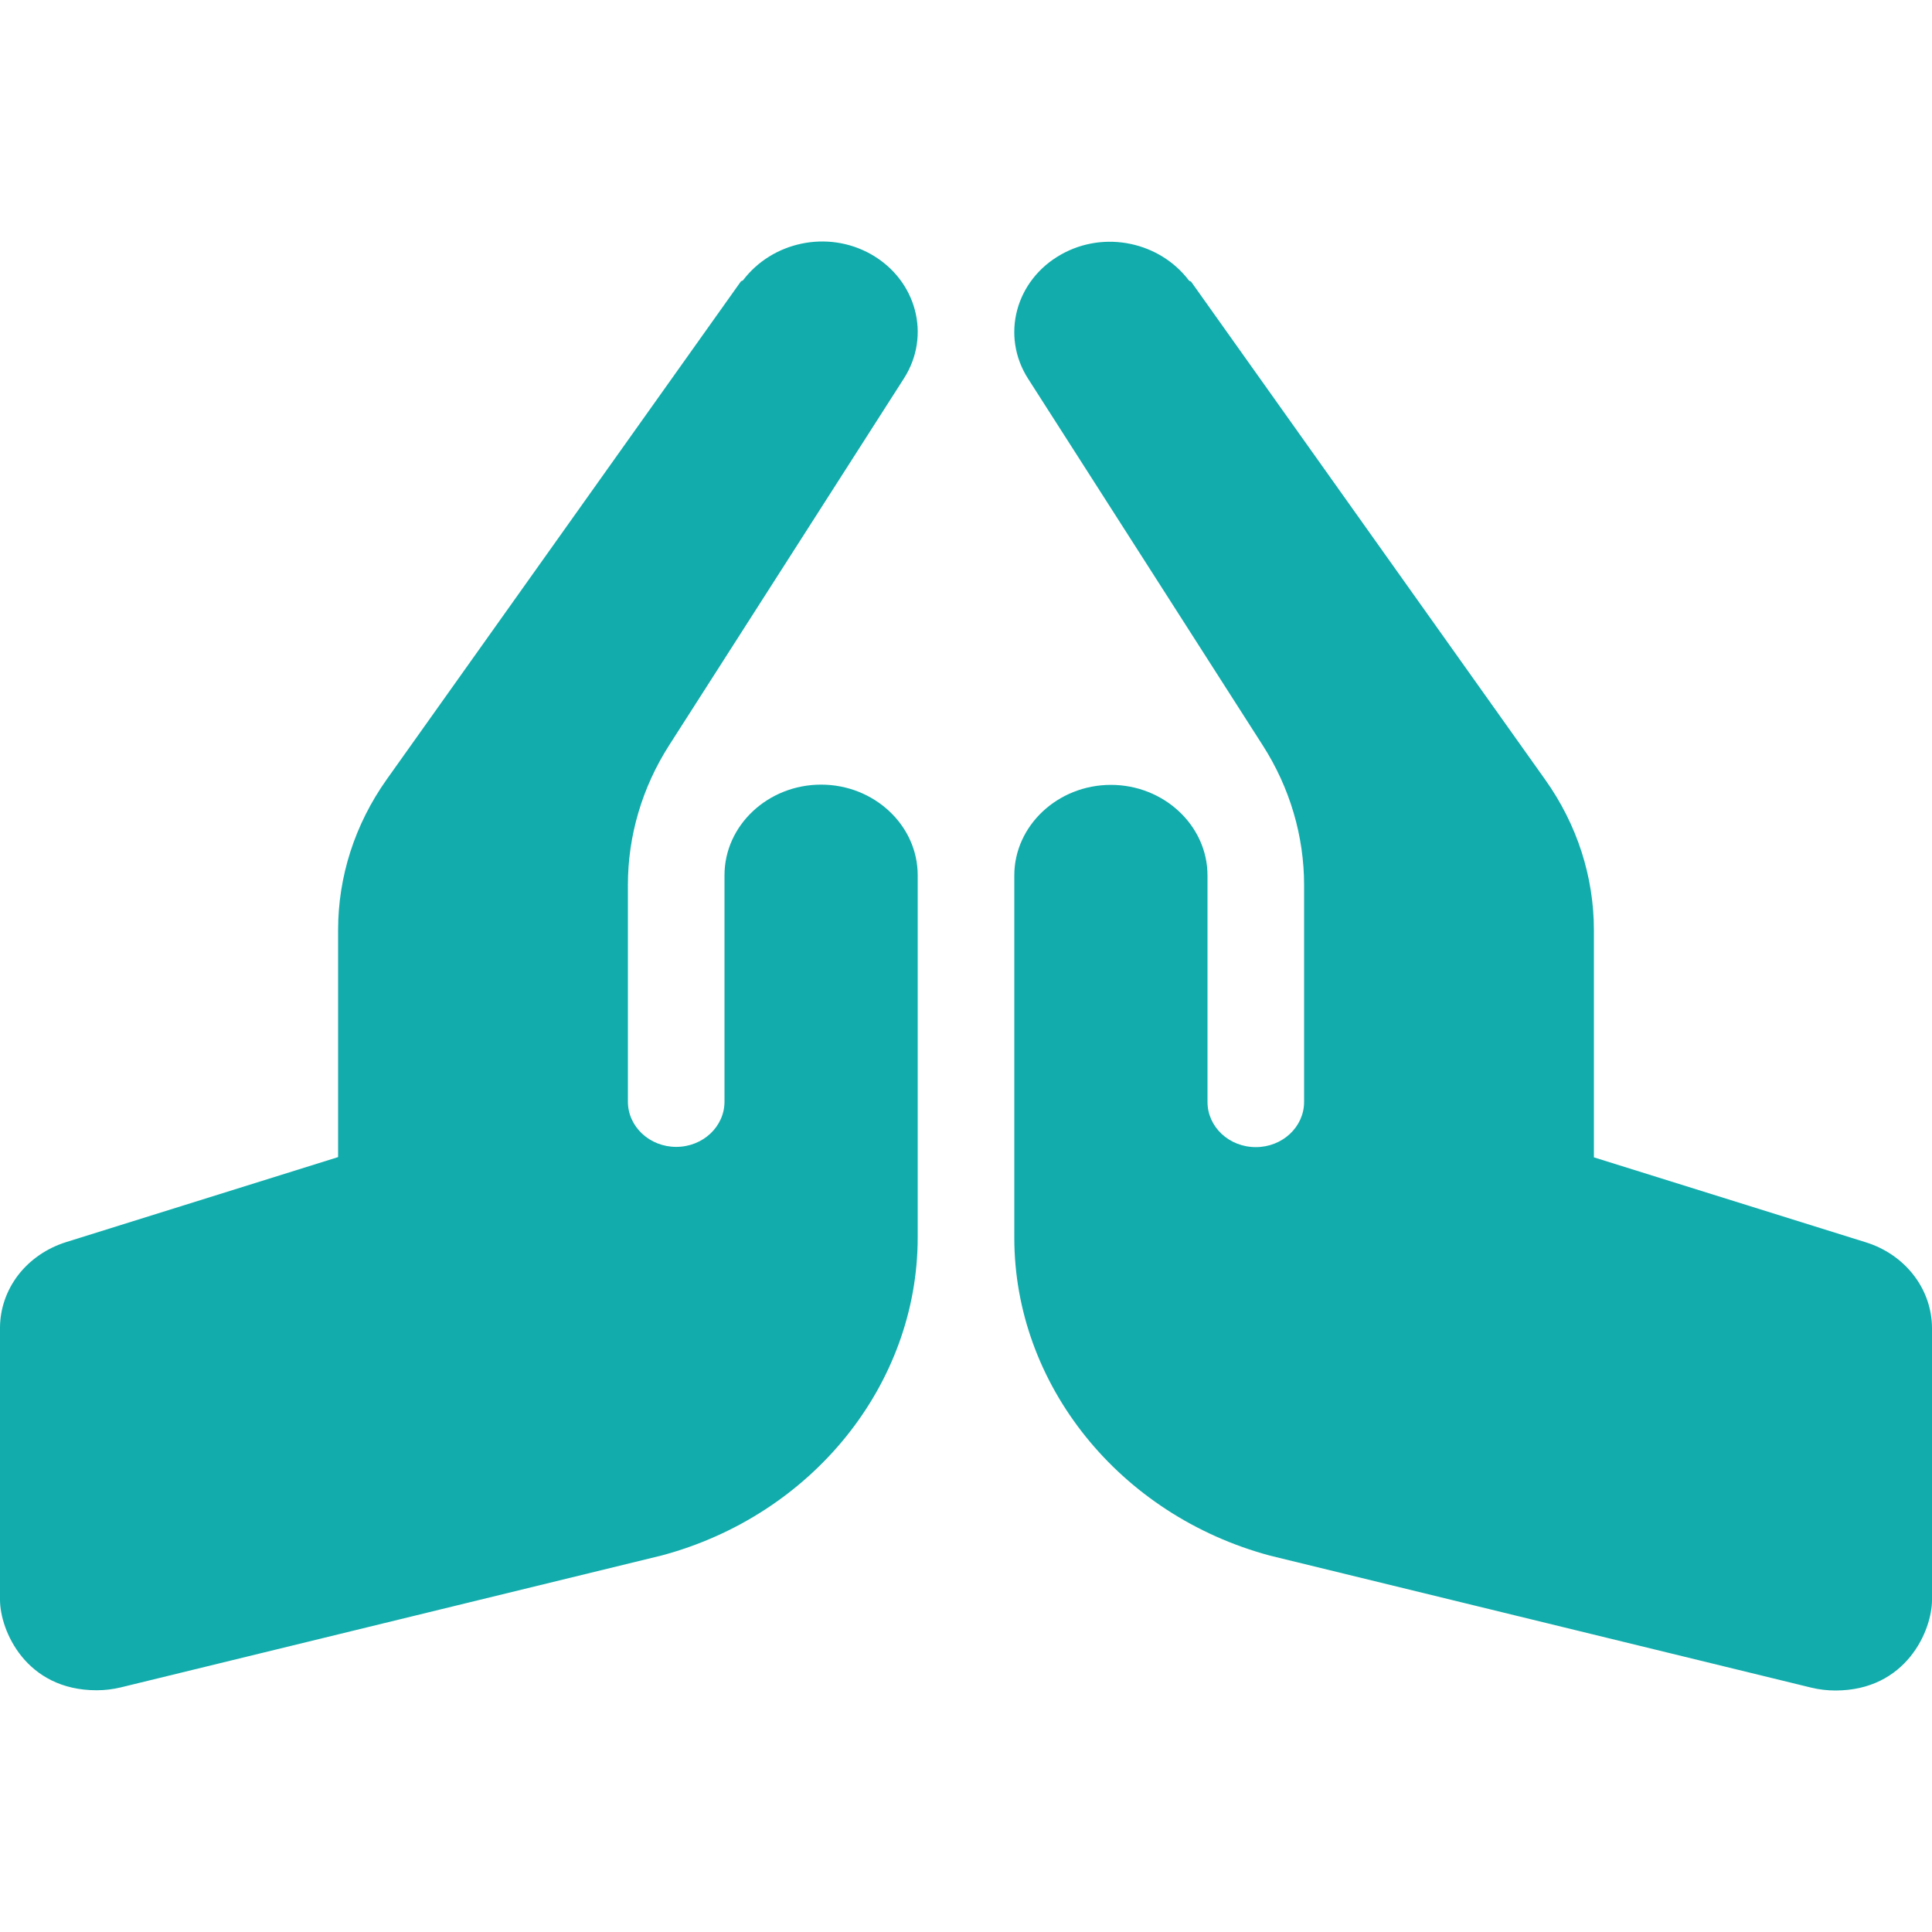 <svg width="24" height="24" viewBox="0 0 24 24" fill="none" xmlns="http://www.w3.org/2000/svg">
<path d="M10.2 9.747C9.54 9.747 9 10.253 9 10.872V13.685C9 13.995 8.732 14.247 8.4 14.247C8.069 14.247 7.8 13.995 7.8 13.685V10.993C7.8 10.382 7.977 9.782 8.313 9.257L11.229 4.701C11.57 4.168 11.386 3.477 10.818 3.157C10.276 2.853 9.591 3.006 9.231 3.481C9.224 3.489 9.208 3.489 9.202 3.498L4.804 9.682C4.409 10.239 4.2 10.886 4.2 11.553V14.374L0.821 15.43C0.582 15.505 0.374 15.648 0.226 15.839C0.079 16.031 -8.74823e-05 16.261 7.25036e-08 16.497V19.872C7.25036e-08 20.253 0.32 20.997 1.2 20.997C1.301 20.997 1.403 20.985 1.502 20.961L8.222 19.322C10.094 18.82 11.4 17.196 11.4 15.372V10.872C11.4 10.253 10.86 9.747 10.2 9.747ZM23.18 15.433L19.8 14.377V11.556C19.8 10.889 19.591 10.242 19.195 9.685L14.798 3.501C14.791 3.492 14.776 3.493 14.769 3.484C14.409 3.009 13.724 2.856 13.182 3.161C12.614 3.48 12.43 4.171 12.771 4.704L15.687 9.26C16.023 9.785 16.2 10.385 16.2 10.997V13.688C16.2 13.999 15.931 14.25 15.6 14.25C15.268 14.25 15 13.999 15 13.688V10.875C15 10.257 14.46 9.75 13.8 9.75C13.14 9.75 12.6 10.257 12.6 10.875V15.375C12.6 17.2 13.906 18.823 15.778 19.325L22.498 20.964C22.598 20.988 22.7 21 22.8 21C23.68 21 24 20.255 24 19.875V16.5C24 16.016 23.67 15.586 23.18 15.433Z" fill="#12ACAC"/>
</svg>
